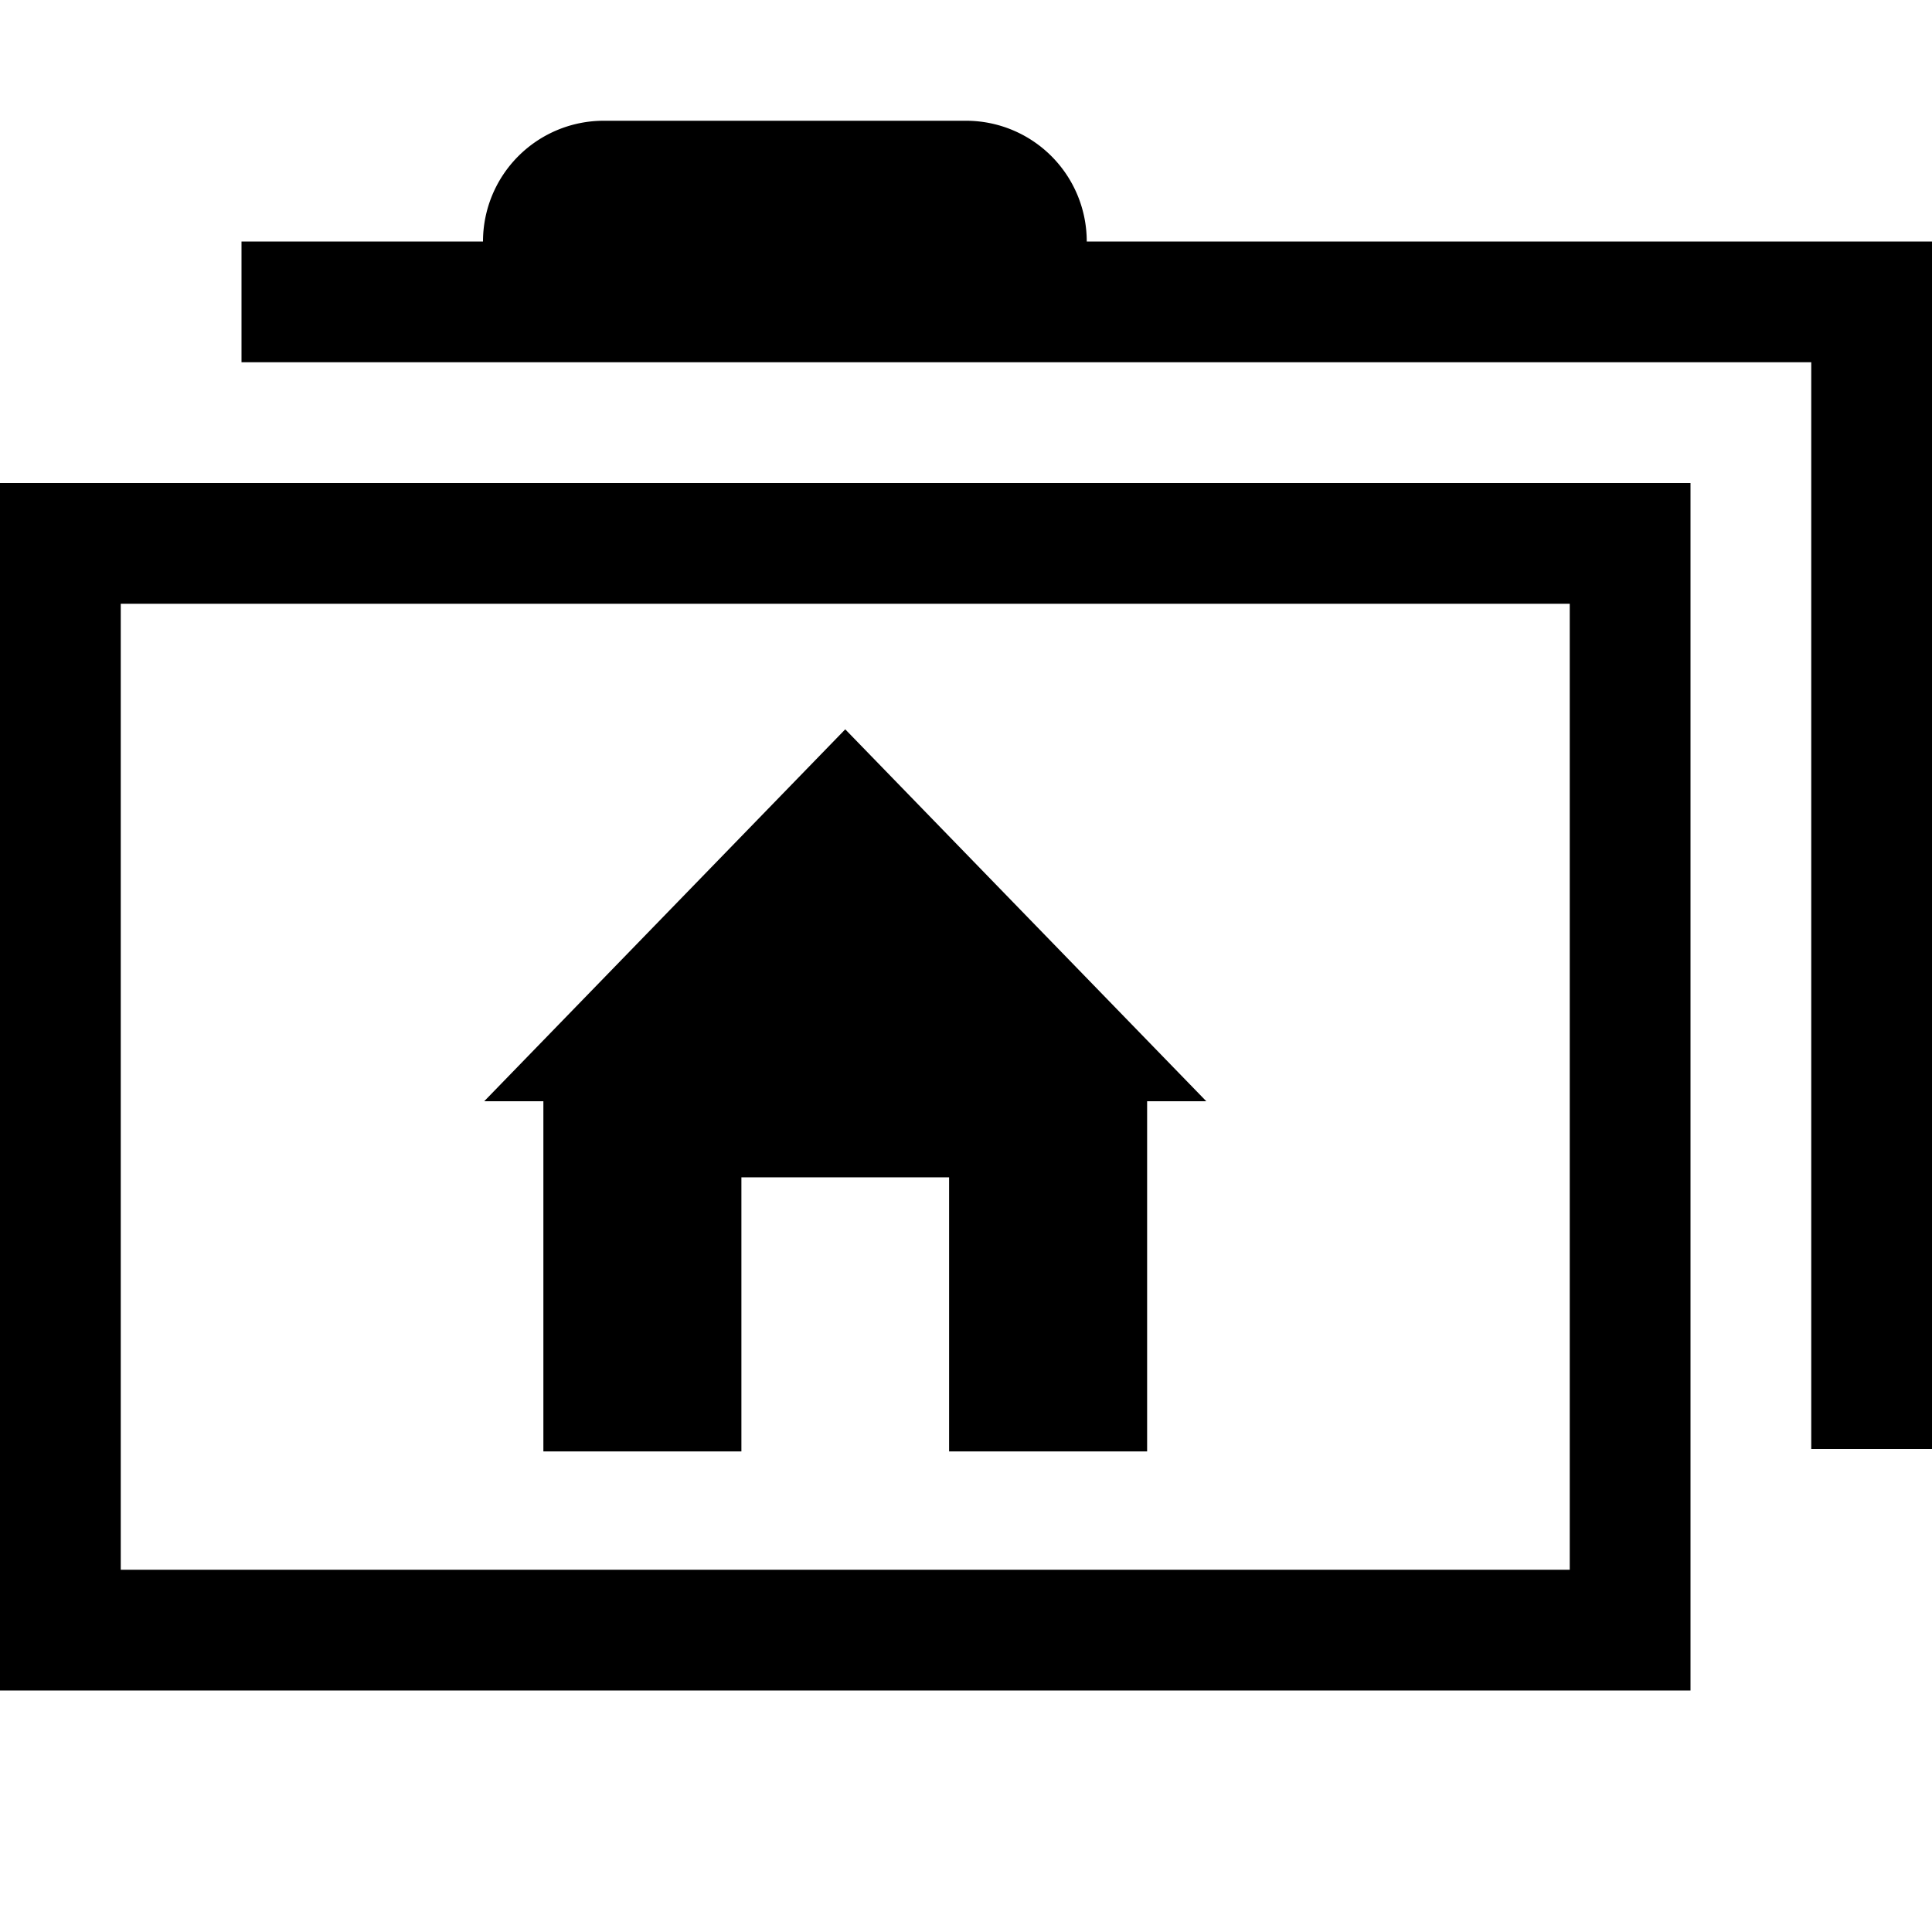 <svg xmlns="http://www.w3.org/2000/svg" viewBox="0 -1 16 16"><g id="Ebene_2" data-name="Ebene 2"><g id="folder"><g id="folder-home-full"><g id="home"><polygon points="7 5.04 4.01 8.12 4.5 8.12 4.5 11.02 6.14 11.02 6.14 8.75 7.86 8.75 7.86 11.02 9.5 11.02 9.5 8.12 9.99 8.12 7 5.04"/></g><path d="M0,13H14V3H0ZM1,4H13v8H1Z"/><path d="M9,1V1A1,1,0,0,0,8,0H5A1,1,0,0,0,4,1V1H2V2H15v9h1V1Z"/></g></g></g></svg>